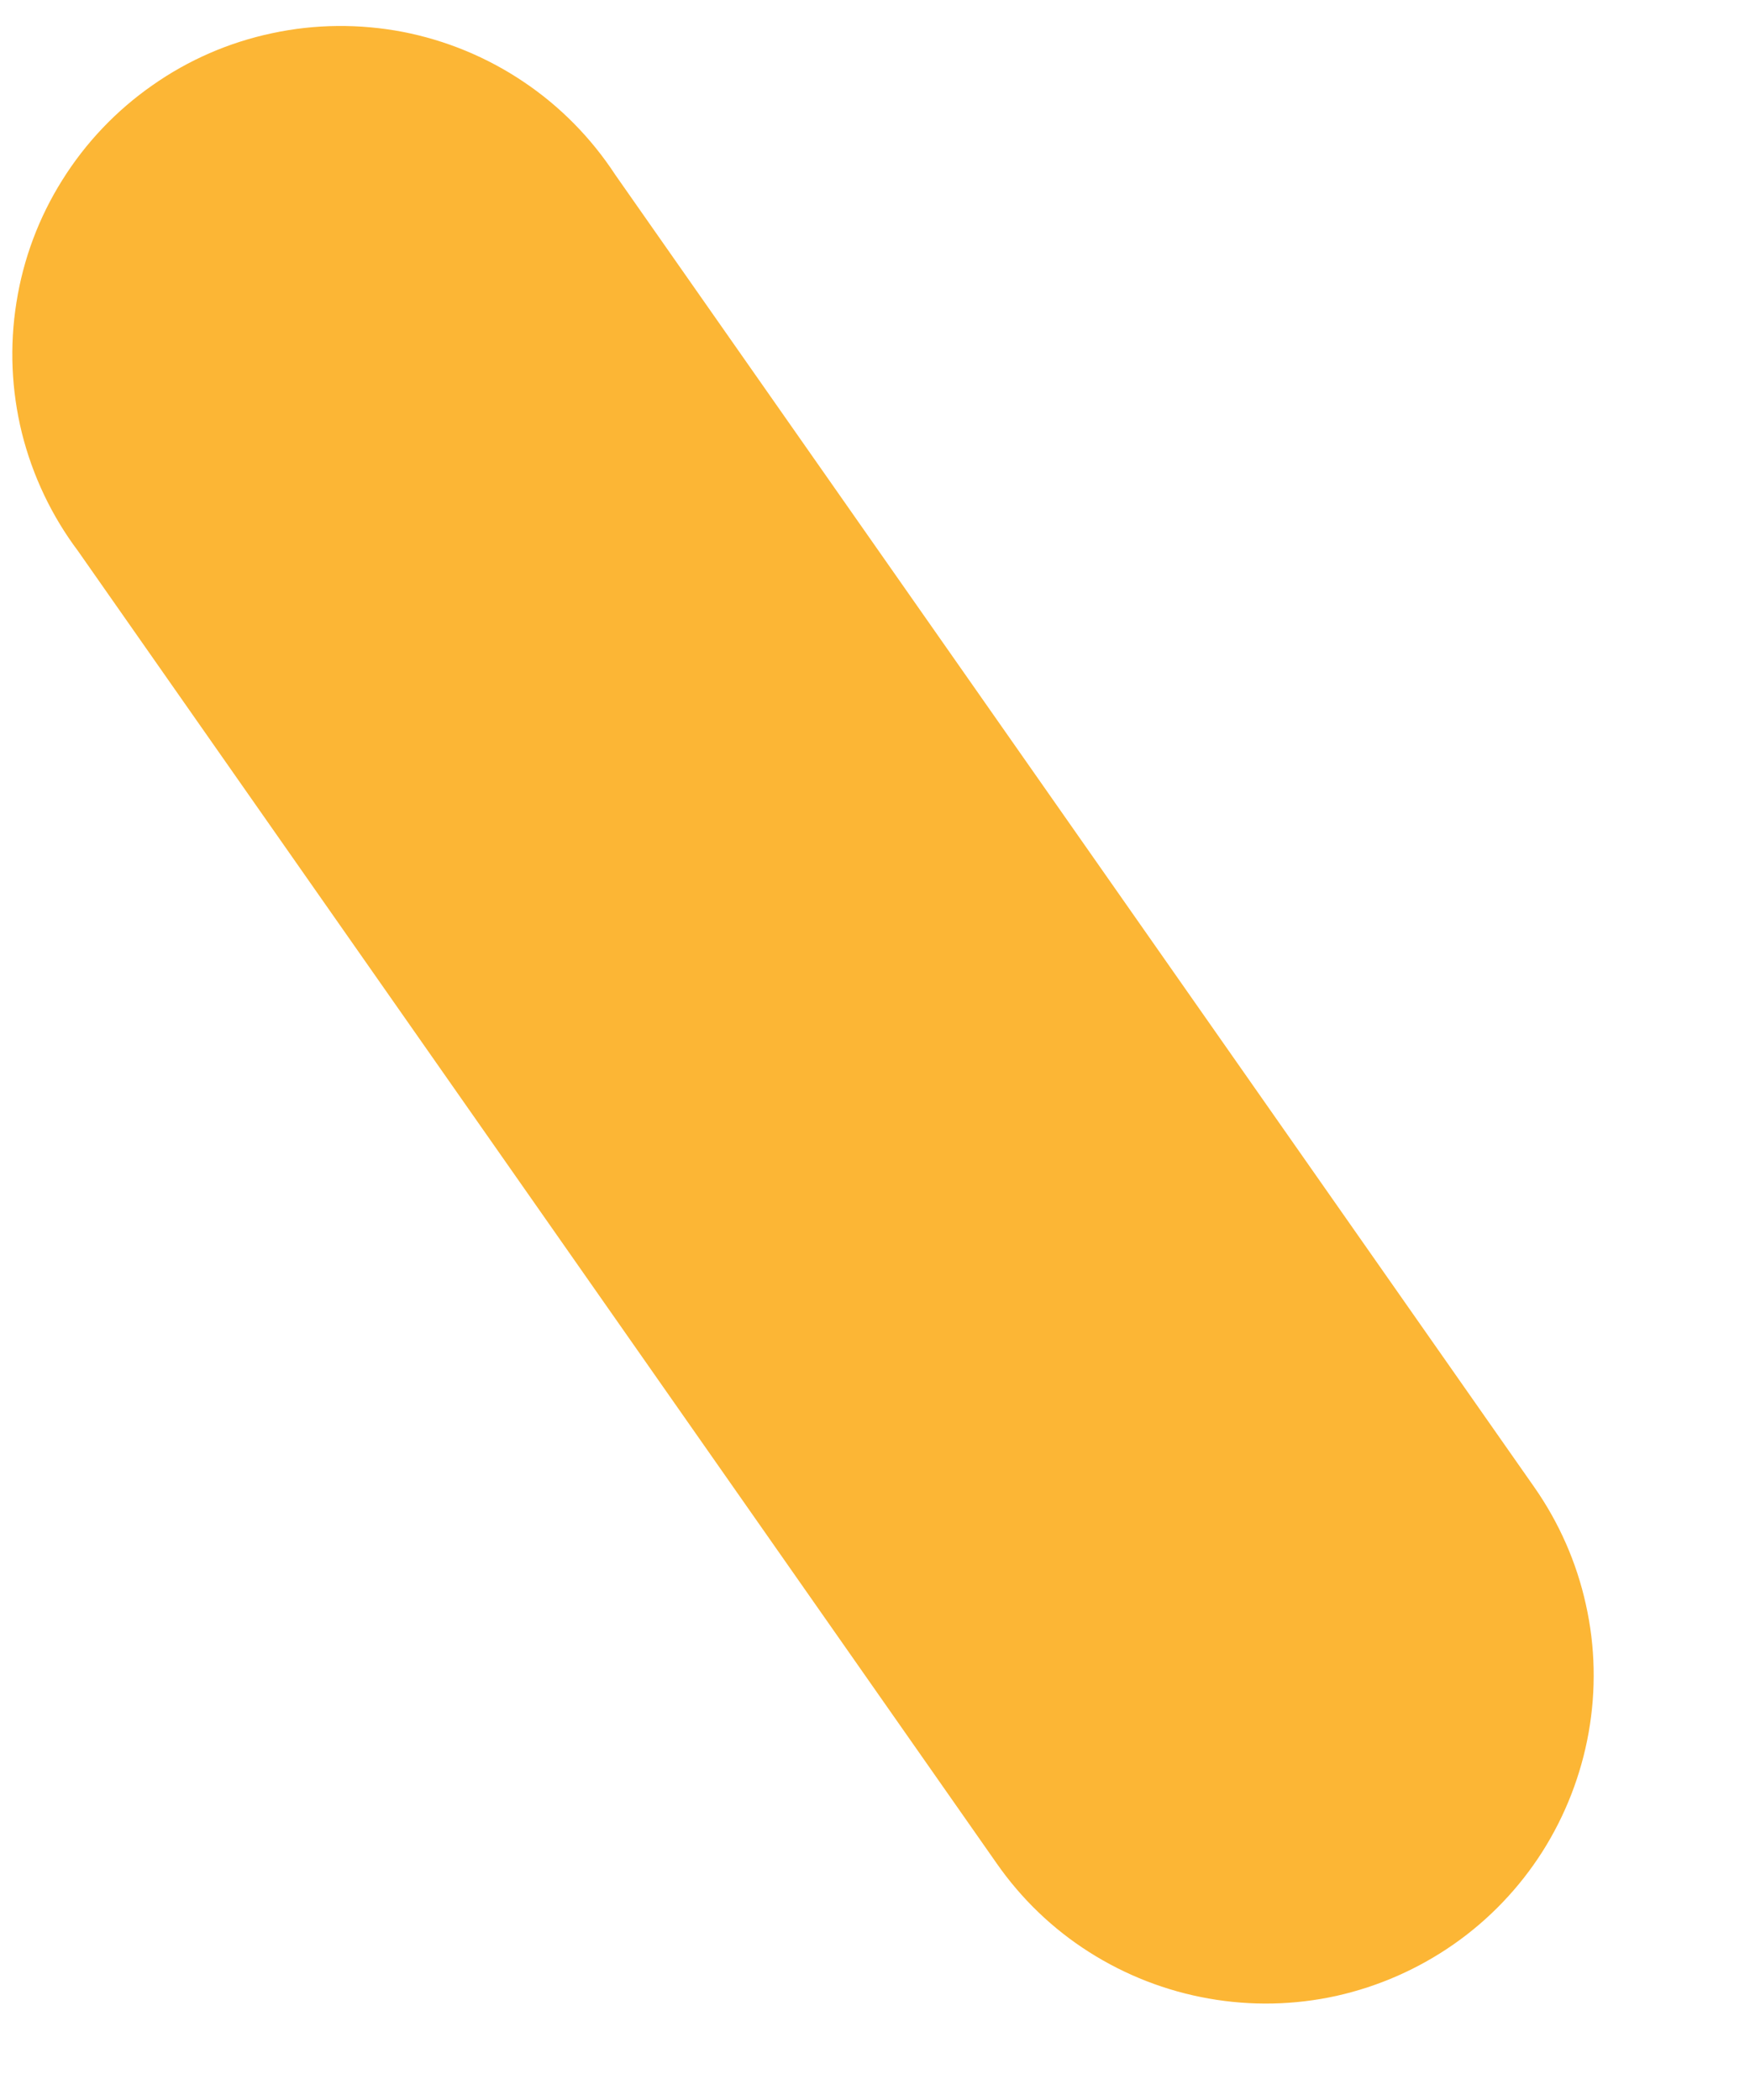 <svg width="10" height="12" viewBox="0 0 10 12" fill="none" xmlns="http://www.w3.org/2000/svg">
<path fill-rule="evenodd" clip-rule="evenodd" d="M8.768 8.499L3.516 0.999C3.378 0.788 3.2 0.607 2.991 0.467C2.783 0.327 2.548 0.23 2.301 0.182C2.054 0.135 1.8 0.137 1.554 0.19C1.308 0.242 1.076 0.343 0.87 0.488C0.664 0.632 0.489 0.816 0.356 1.029C0.222 1.242 0.133 1.48 0.094 1.728C0.054 1.977 0.065 2.23 0.125 2.474C0.186 2.718 0.295 2.948 0.446 3.149L5.696 10.649C5.837 10.851 6.016 11.023 6.224 11.155C6.432 11.287 6.663 11.377 6.906 11.42C7.148 11.463 7.397 11.458 7.637 11.405C7.878 11.351 8.105 11.251 8.307 11.11C8.509 10.969 8.681 10.789 8.813 10.582C8.945 10.374 9.035 10.142 9.078 9.9C9.121 9.657 9.116 9.409 9.062 9.168C9.009 8.928 8.909 8.701 8.768 8.499Z" fill="#FCB635"/>
</svg>
